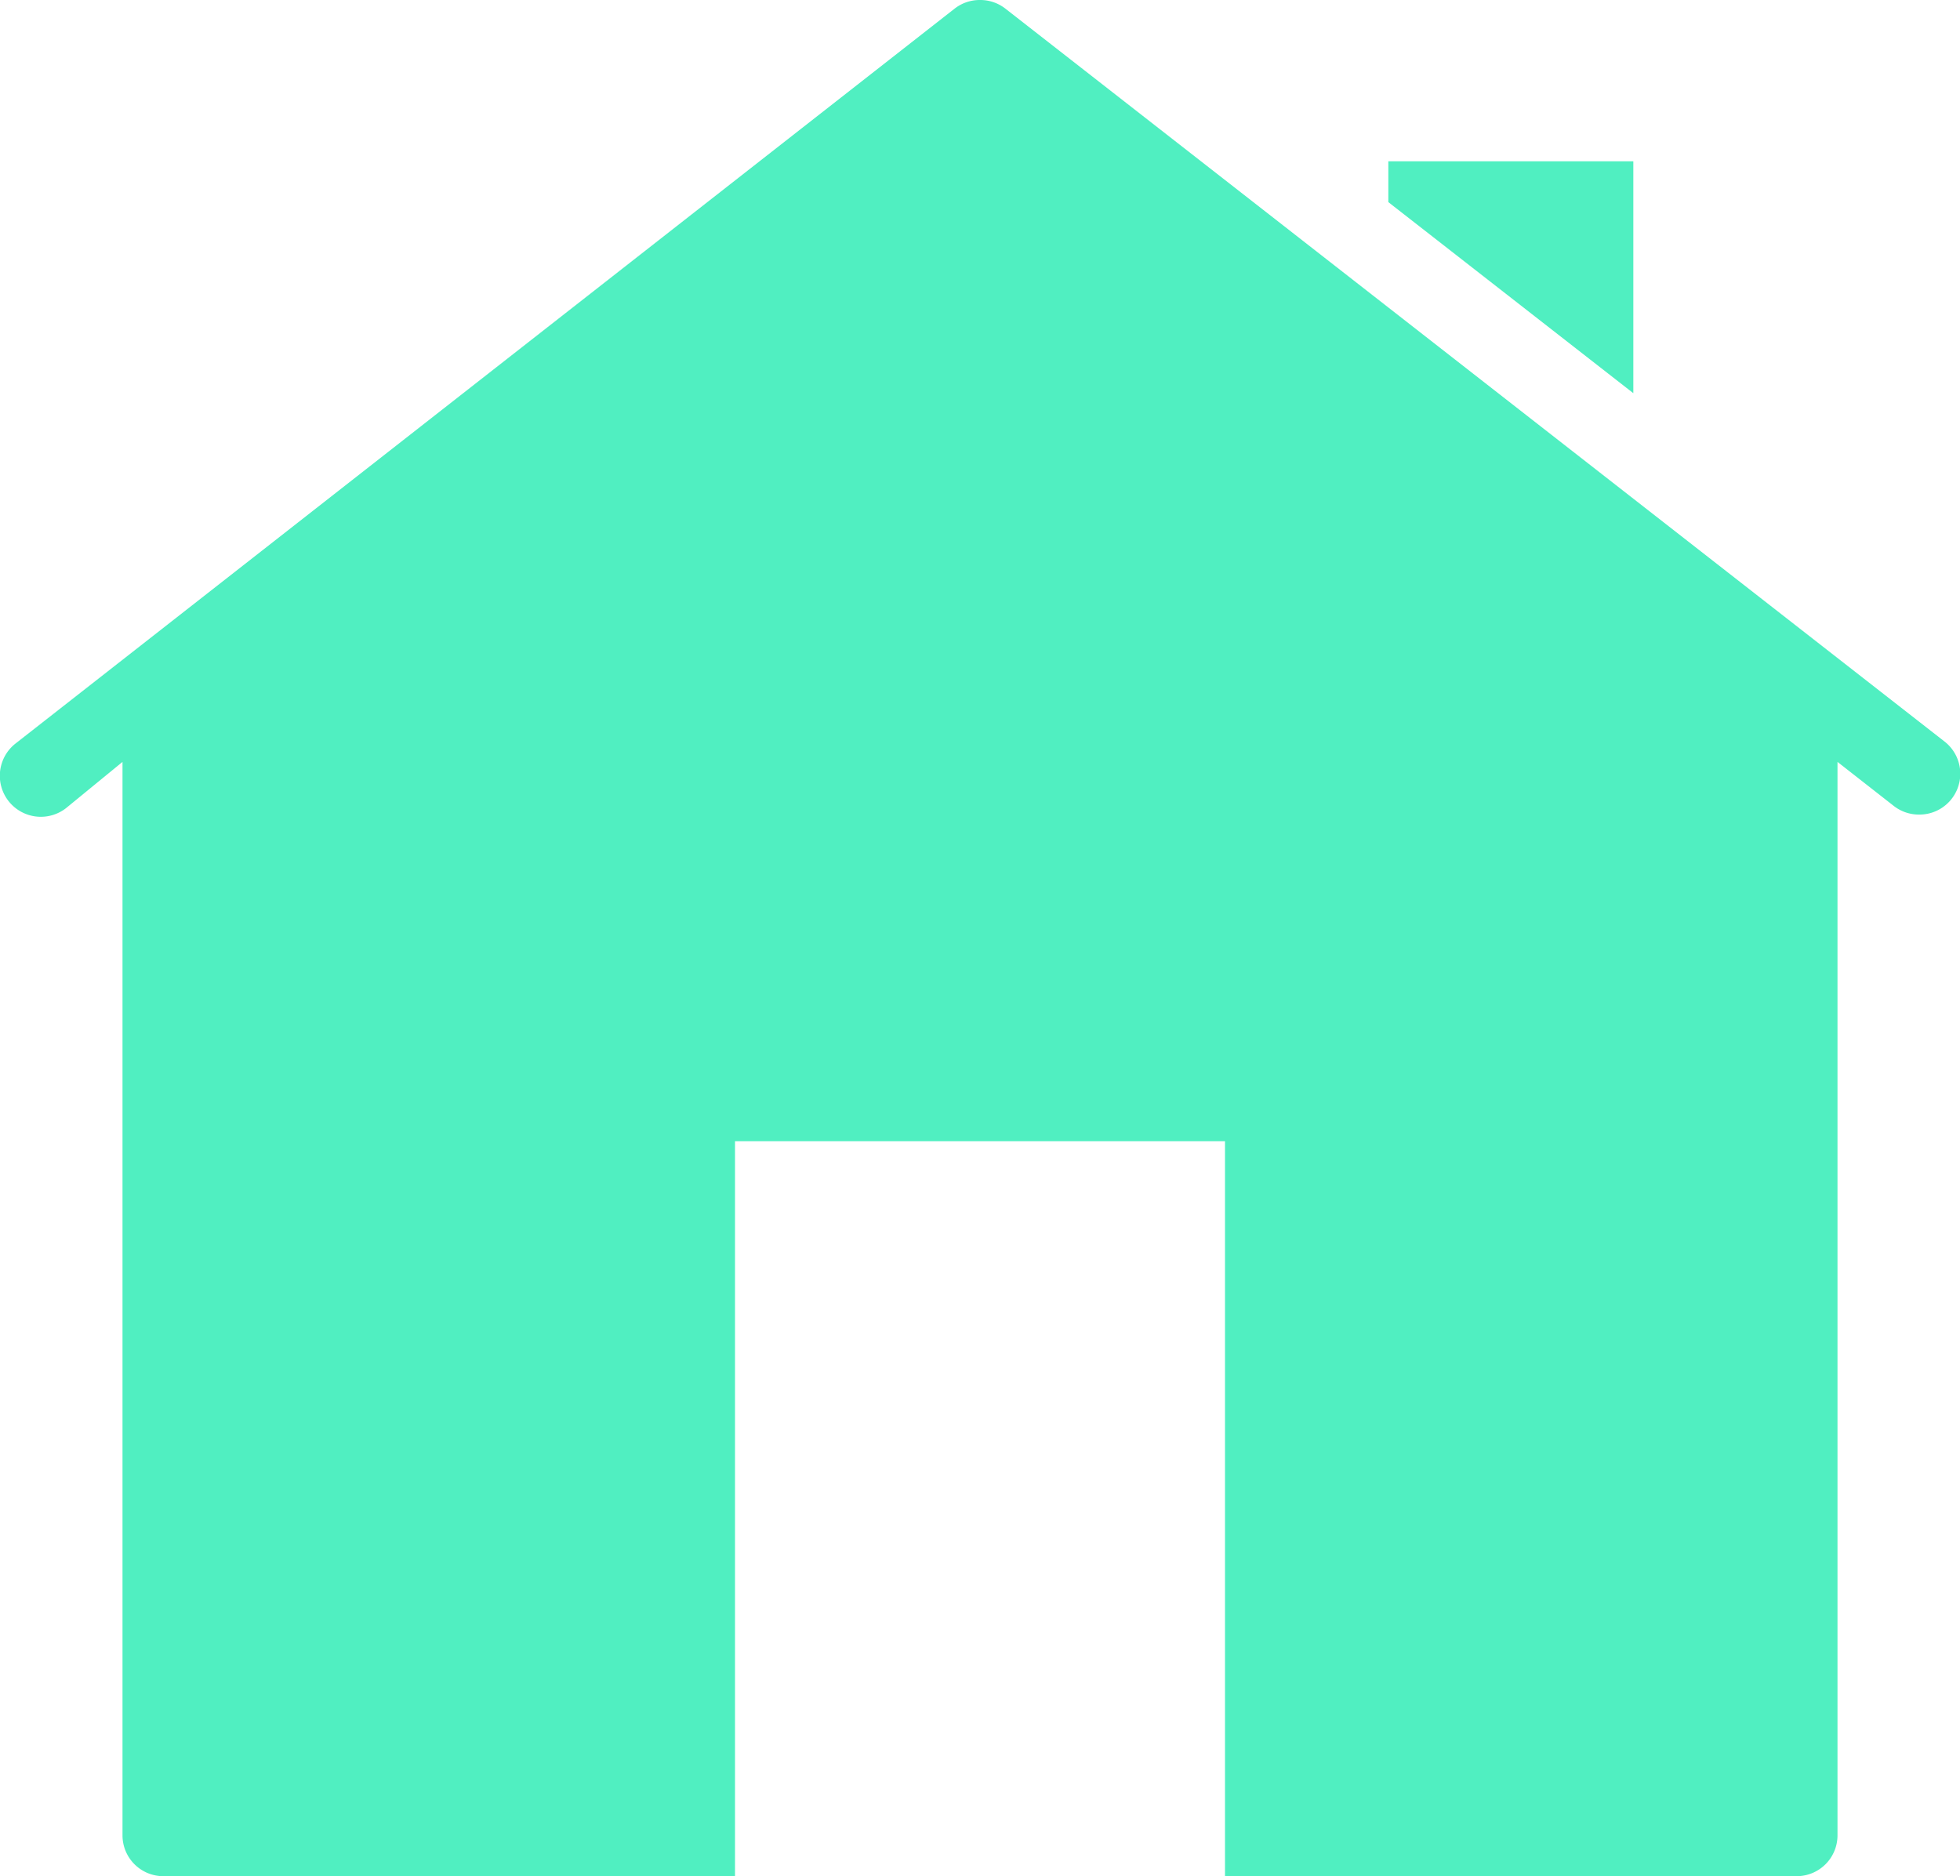 <svg id="Layer_1" data-name="Layer 1" xmlns="http://www.w3.org/2000/svg" viewBox="0 0 48 45.95"><defs><style>.cls-1{fill:#50efc1;}</style></defs><path class="cls-1" d="M25,1.05a1,1,0,0,0-.62.21l-23,18a1,1,0,1,0,1.24,1.58L4,19.71V46a1,1,0,0,0,1,1H19V29H31V47H45a1,1,0,0,0,1-1V19.71l1.38,1.08A1,1,0,0,0,48,21a1,1,0,0,0,.62-1.79l-23-17.95A1,1,0,0,0,25,1.05ZM35,5v1l6,4.68V5Z" transform="translate(-1 -1.05)"/></svg>